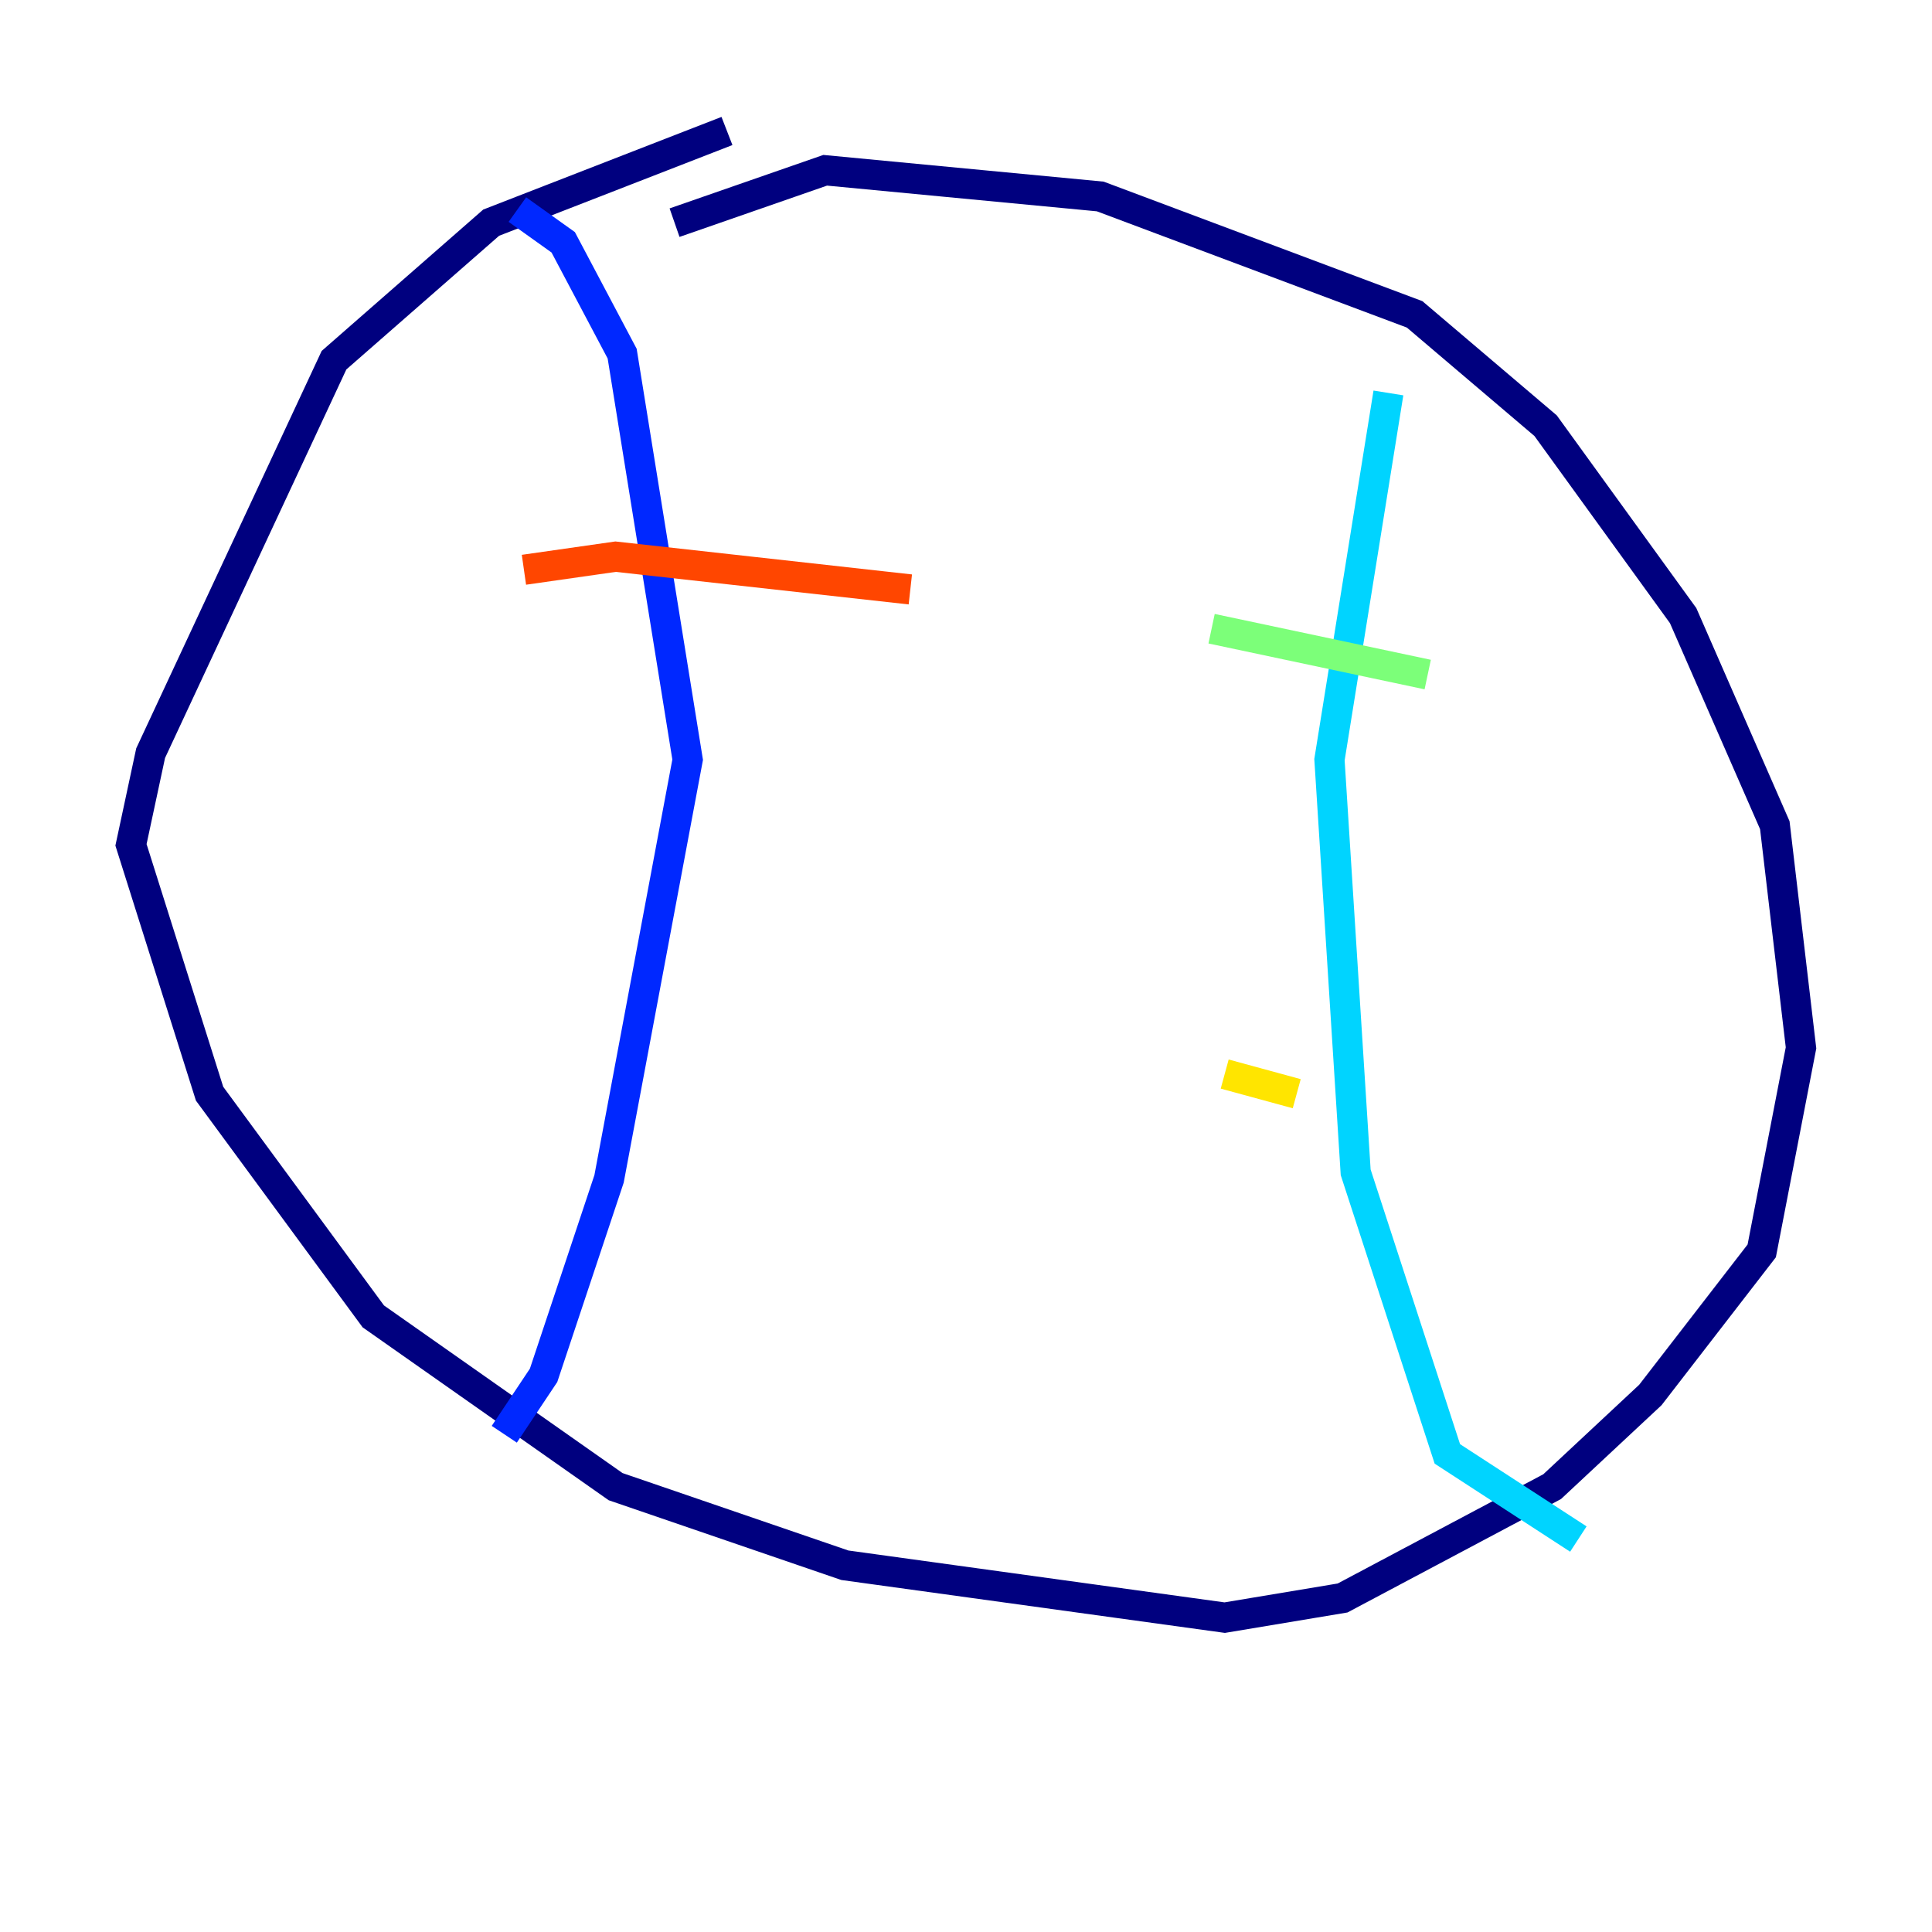 <?xml version="1.0" encoding="utf-8" ?>
<svg baseProfile="tiny" height="128" version="1.2" viewBox="0,0,128,128" width="128" xmlns="http://www.w3.org/2000/svg" xmlns:ev="http://www.w3.org/2001/xml-events" xmlns:xlink="http://www.w3.org/1999/xlink"><defs /><polyline fill="none" points="48.163,8.678 32.542,14.752 22.129,23.864 9.98,49.898 8.678,55.973 13.885,72.461 24.732,87.214 40.786,98.495 55.973,103.702 81.139,107.173 88.949,105.871 102.834,98.495 109.342,92.42 116.719,82.875 119.322,69.424 117.586,54.671 111.512,40.786 102.4,28.203 93.722,20.827 72.895,13.017 54.671,11.281 44.691,14.752" stroke="#00007f" stroke-width="2" /><polyline fill="none" points="34.278,13.885 37.315,16.054 41.22,23.43 45.559,50.332 40.352,78.102 36.014,91.119 33.41,95.024" stroke="#0028ff" stroke-width="2" /><polyline fill="none" points="91.986,26.034 88.081,50.332 89.817,77.668 95.891,96.325 104.57,101.966" stroke="#00d4ff" stroke-width="2" /><polyline fill="none" points="80.271,41.654 94.59,44.691" stroke="#7cff79" stroke-width="2" /><polyline fill="none" points="81.139,71.159 85.912,72.461" stroke="#ffe500" stroke-width="2" /><polyline fill="none" points="34.712,37.749 40.786,36.881 60.312,39.051" stroke="#ff4600" stroke-width="2" /><polyline fill="none" points="40.352,65.085 40.352,65.085" stroke="#7f0000" stroke-width="2" /></svg>